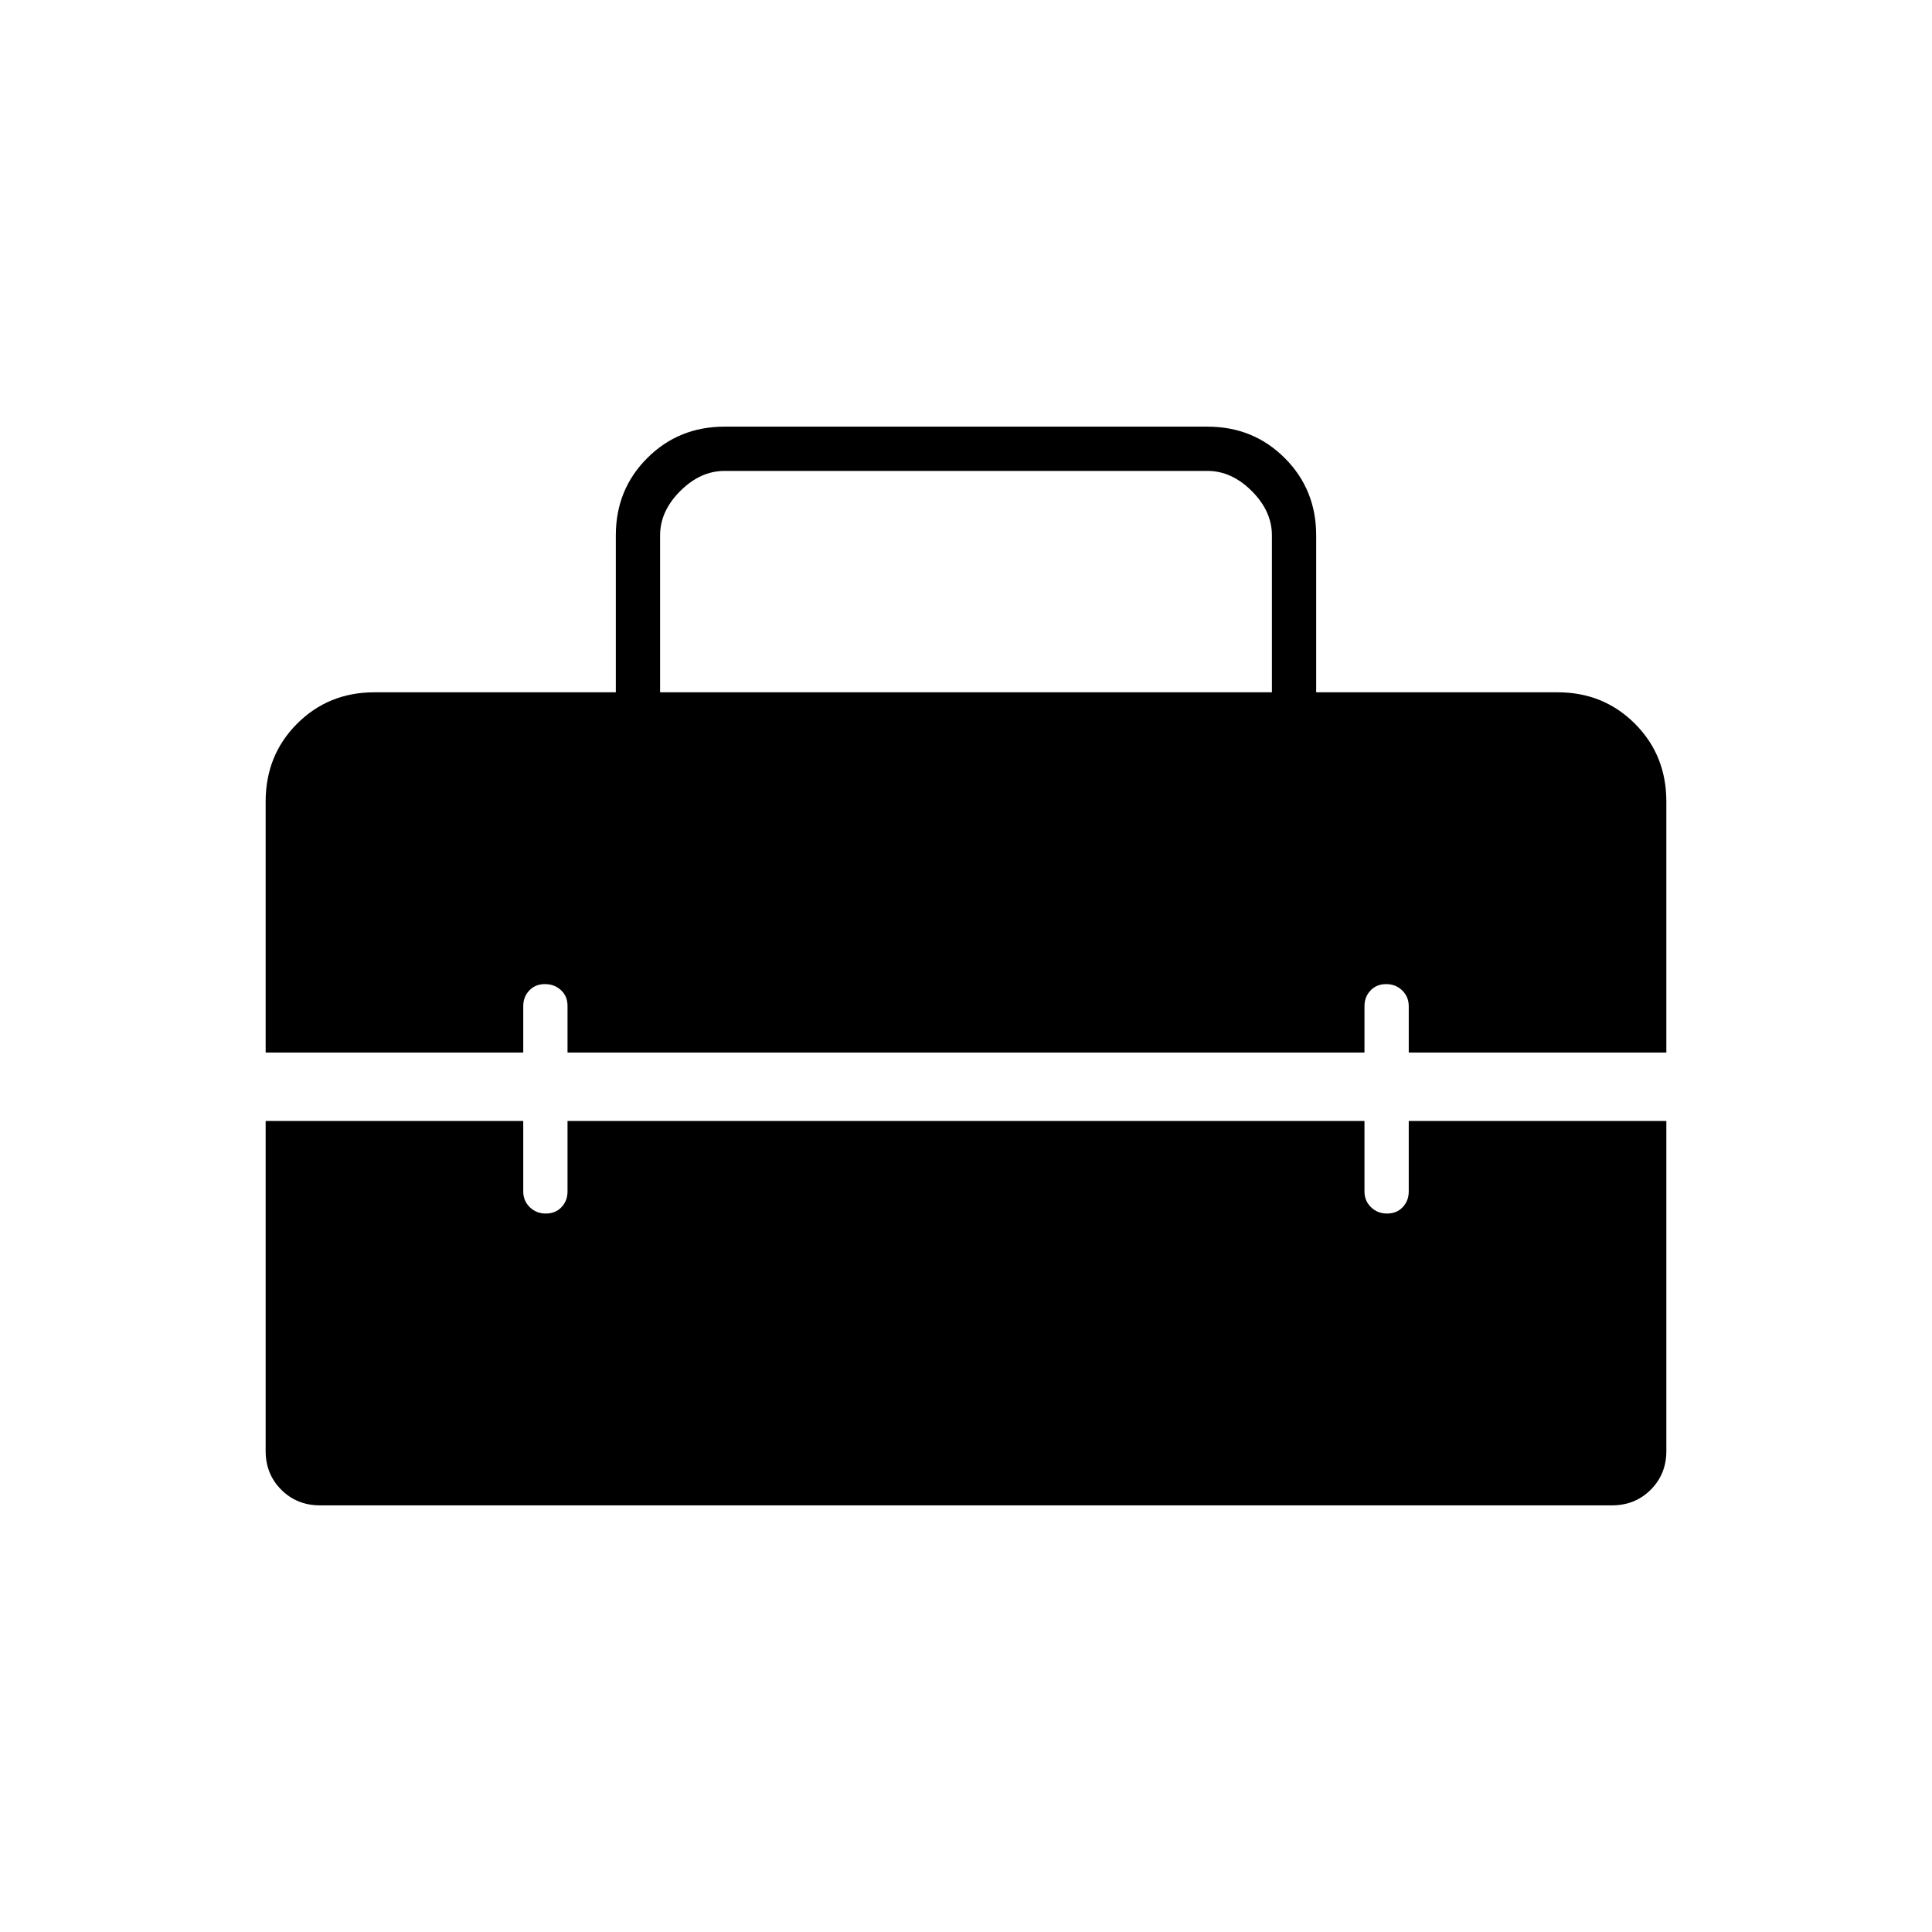 <svg xmlns="http://www.w3.org/2000/svg" width="48" height="48" viewBox="0 -960 960 960"><path d="M328-616h304v-78q0-12-10-22t-22-10H360q-12 0-22 10t-10 22v78ZM159-212q-11.475 0-19.238-7.762Q132-227.525 132-239v-164h128v35q0 4.675 3.228 7.838 3.228 3.162 8 3.162t7.772-3.162q3-3.163 3-7.838v-35h396v35q0 4.675 3.228 7.838 3.228 3.162 8 3.162t7.772-3.162q3-3.163 3-7.838v-35h128v164q0 11.475-7.763 19.238Q812.475-212 801-212H159Zm-27-225v-124.668q0-23.107 15.613-38.72Q163.225-616 186-616h120v-78q0-22.775 15.612-38.388Q337.225-748 360-748h240q22.775 0 38.388 15.612Q654-716.775 654-694v78h120q22.775 0 38.388 15.612Q828-584.775 828-561.668V-437H700v-23q0-4.675-3.228-7.838-3.228-3.162-8-3.162T681-467.838q-3 3.163-3 7.838v23H282v-23.193q0-4.757-3.228-7.782-3.228-3.025-8-3.025T263-467.838q-3 3.163-3 7.838v23H132Z"/></svg>